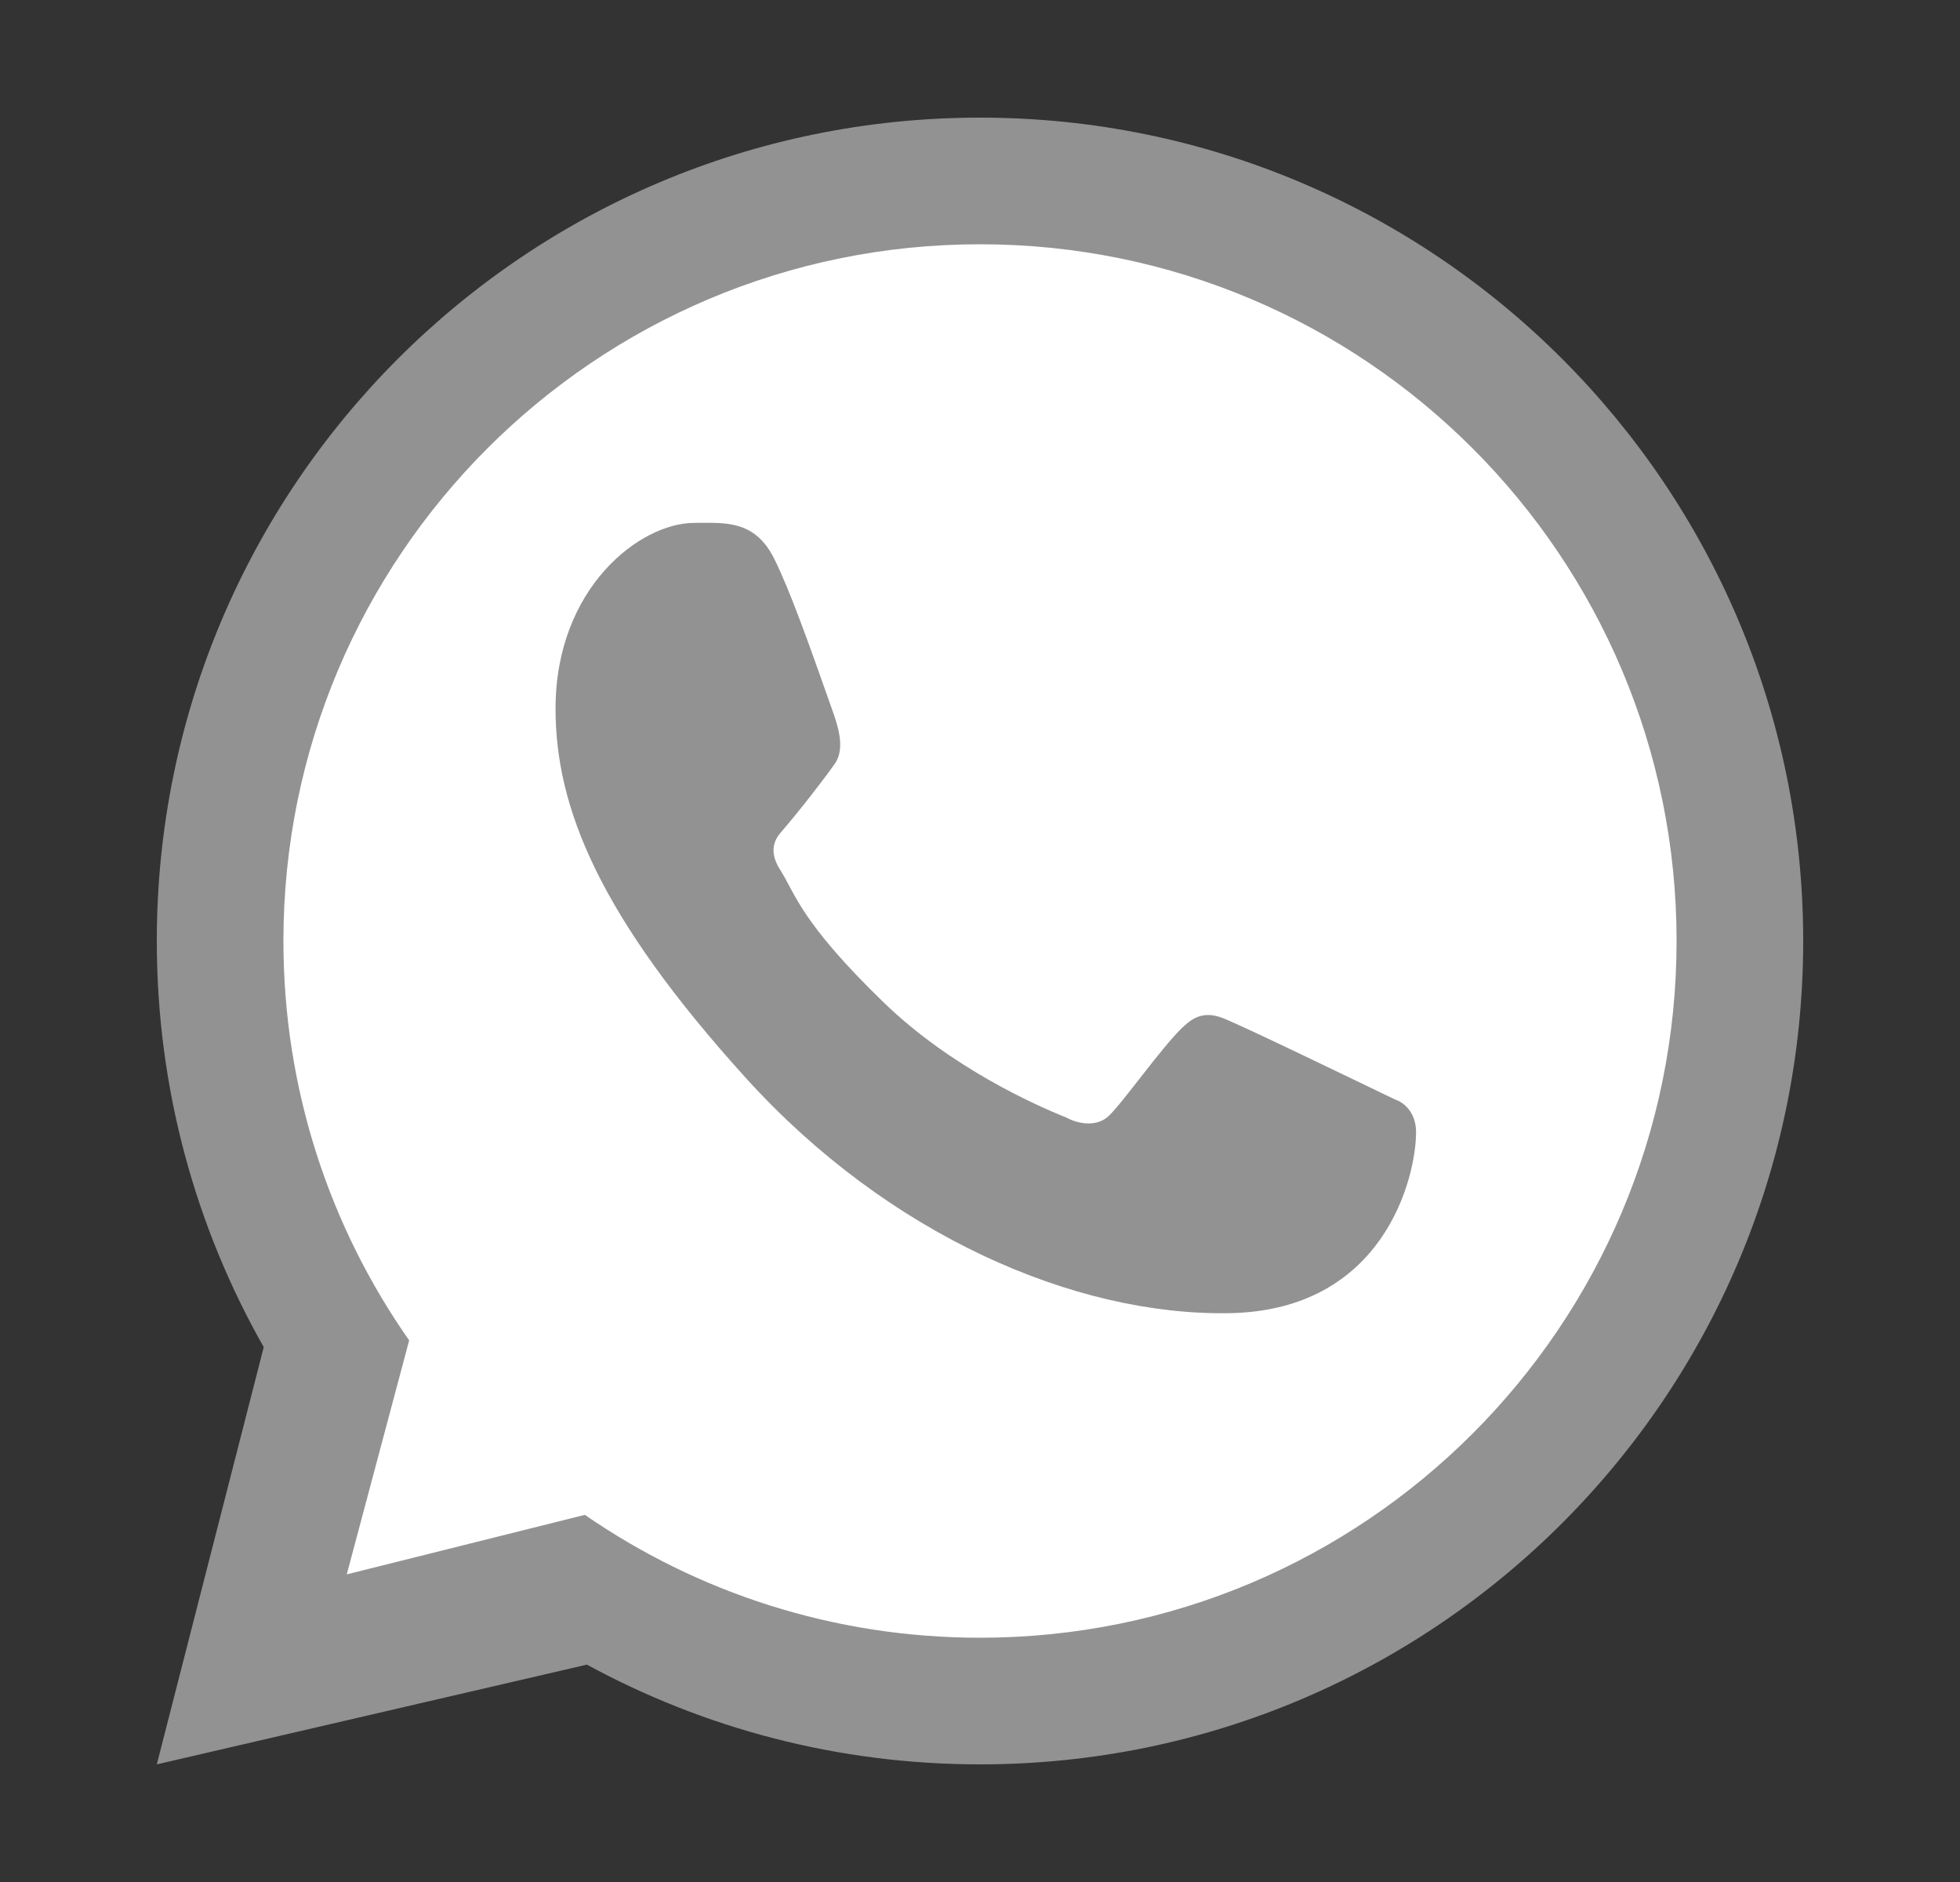 <svg width="25" height="24" viewBox="0 0 25 24" fill="none" xmlns="http://www.w3.org/2000/svg">
<rect x="0" y="0" width="25" height="24" fill="#333333" stroke="none"/>
<path d="M21.5 12C21.5 16.971 17.471 21 12.5 21C10.604 21 8.845 20.414 7.394 19.413L4.318 20.182L5.124 17.159C4.101 15.698 3.5 13.919 3.5 12C3.5 7.029 7.529 3 12.5 3C17.471 3 21.5 7.029 21.5 12Z" fill="white"/>
<path fill-rule="evenodd" clip-rule="evenodd" d="M12.5 22.5C18.299 22.5 23 17.799 23 12C23 6.201 18.299 1.5 12.5 1.5C6.701 1.5 2 6.201 2 12C2 13.883 2.496 15.65 3.364 17.179L2 22.5L7.486 21.228C8.976 22.039 10.684 22.5 12.5 22.5ZM12.5 20.885C17.407 20.885 21.385 16.907 21.385 12C21.385 7.093 17.407 3.115 12.5 3.115C7.593 3.115 3.615 7.093 3.615 12C3.615 13.895 4.208 15.651 5.219 17.093L4.423 20.077L7.46 19.318C8.892 20.306 10.628 20.885 12.5 20.885Z" fill="#929292"/>
<path d="M9.875 7.125C9.625 6.624 9.242 6.668 8.856 6.668C8.164 6.668 7.086 7.496 7.086 9.038C7.086 10.301 7.643 11.684 9.518 13.752C11.329 15.748 13.707 16.781 15.682 16.746C17.656 16.711 18.062 15.012 18.062 14.438C18.062 14.184 17.905 14.057 17.796 14.022C17.123 13.699 15.882 13.097 15.6 12.984C15.317 12.871 15.17 13.024 15.078 13.107C14.822 13.351 14.314 14.071 14.141 14.232C13.967 14.394 13.708 14.312 13.6 14.251C13.203 14.092 12.127 13.613 11.27 12.782C10.209 11.754 10.147 11.4 9.947 11.085C9.787 10.833 9.904 10.679 9.963 10.611C10.191 10.348 10.507 9.941 10.649 9.738C10.79 9.536 10.678 9.229 10.61 9.038C10.32 8.215 10.075 7.526 9.875 7.125Z" fill="#929292"/>
</svg>
